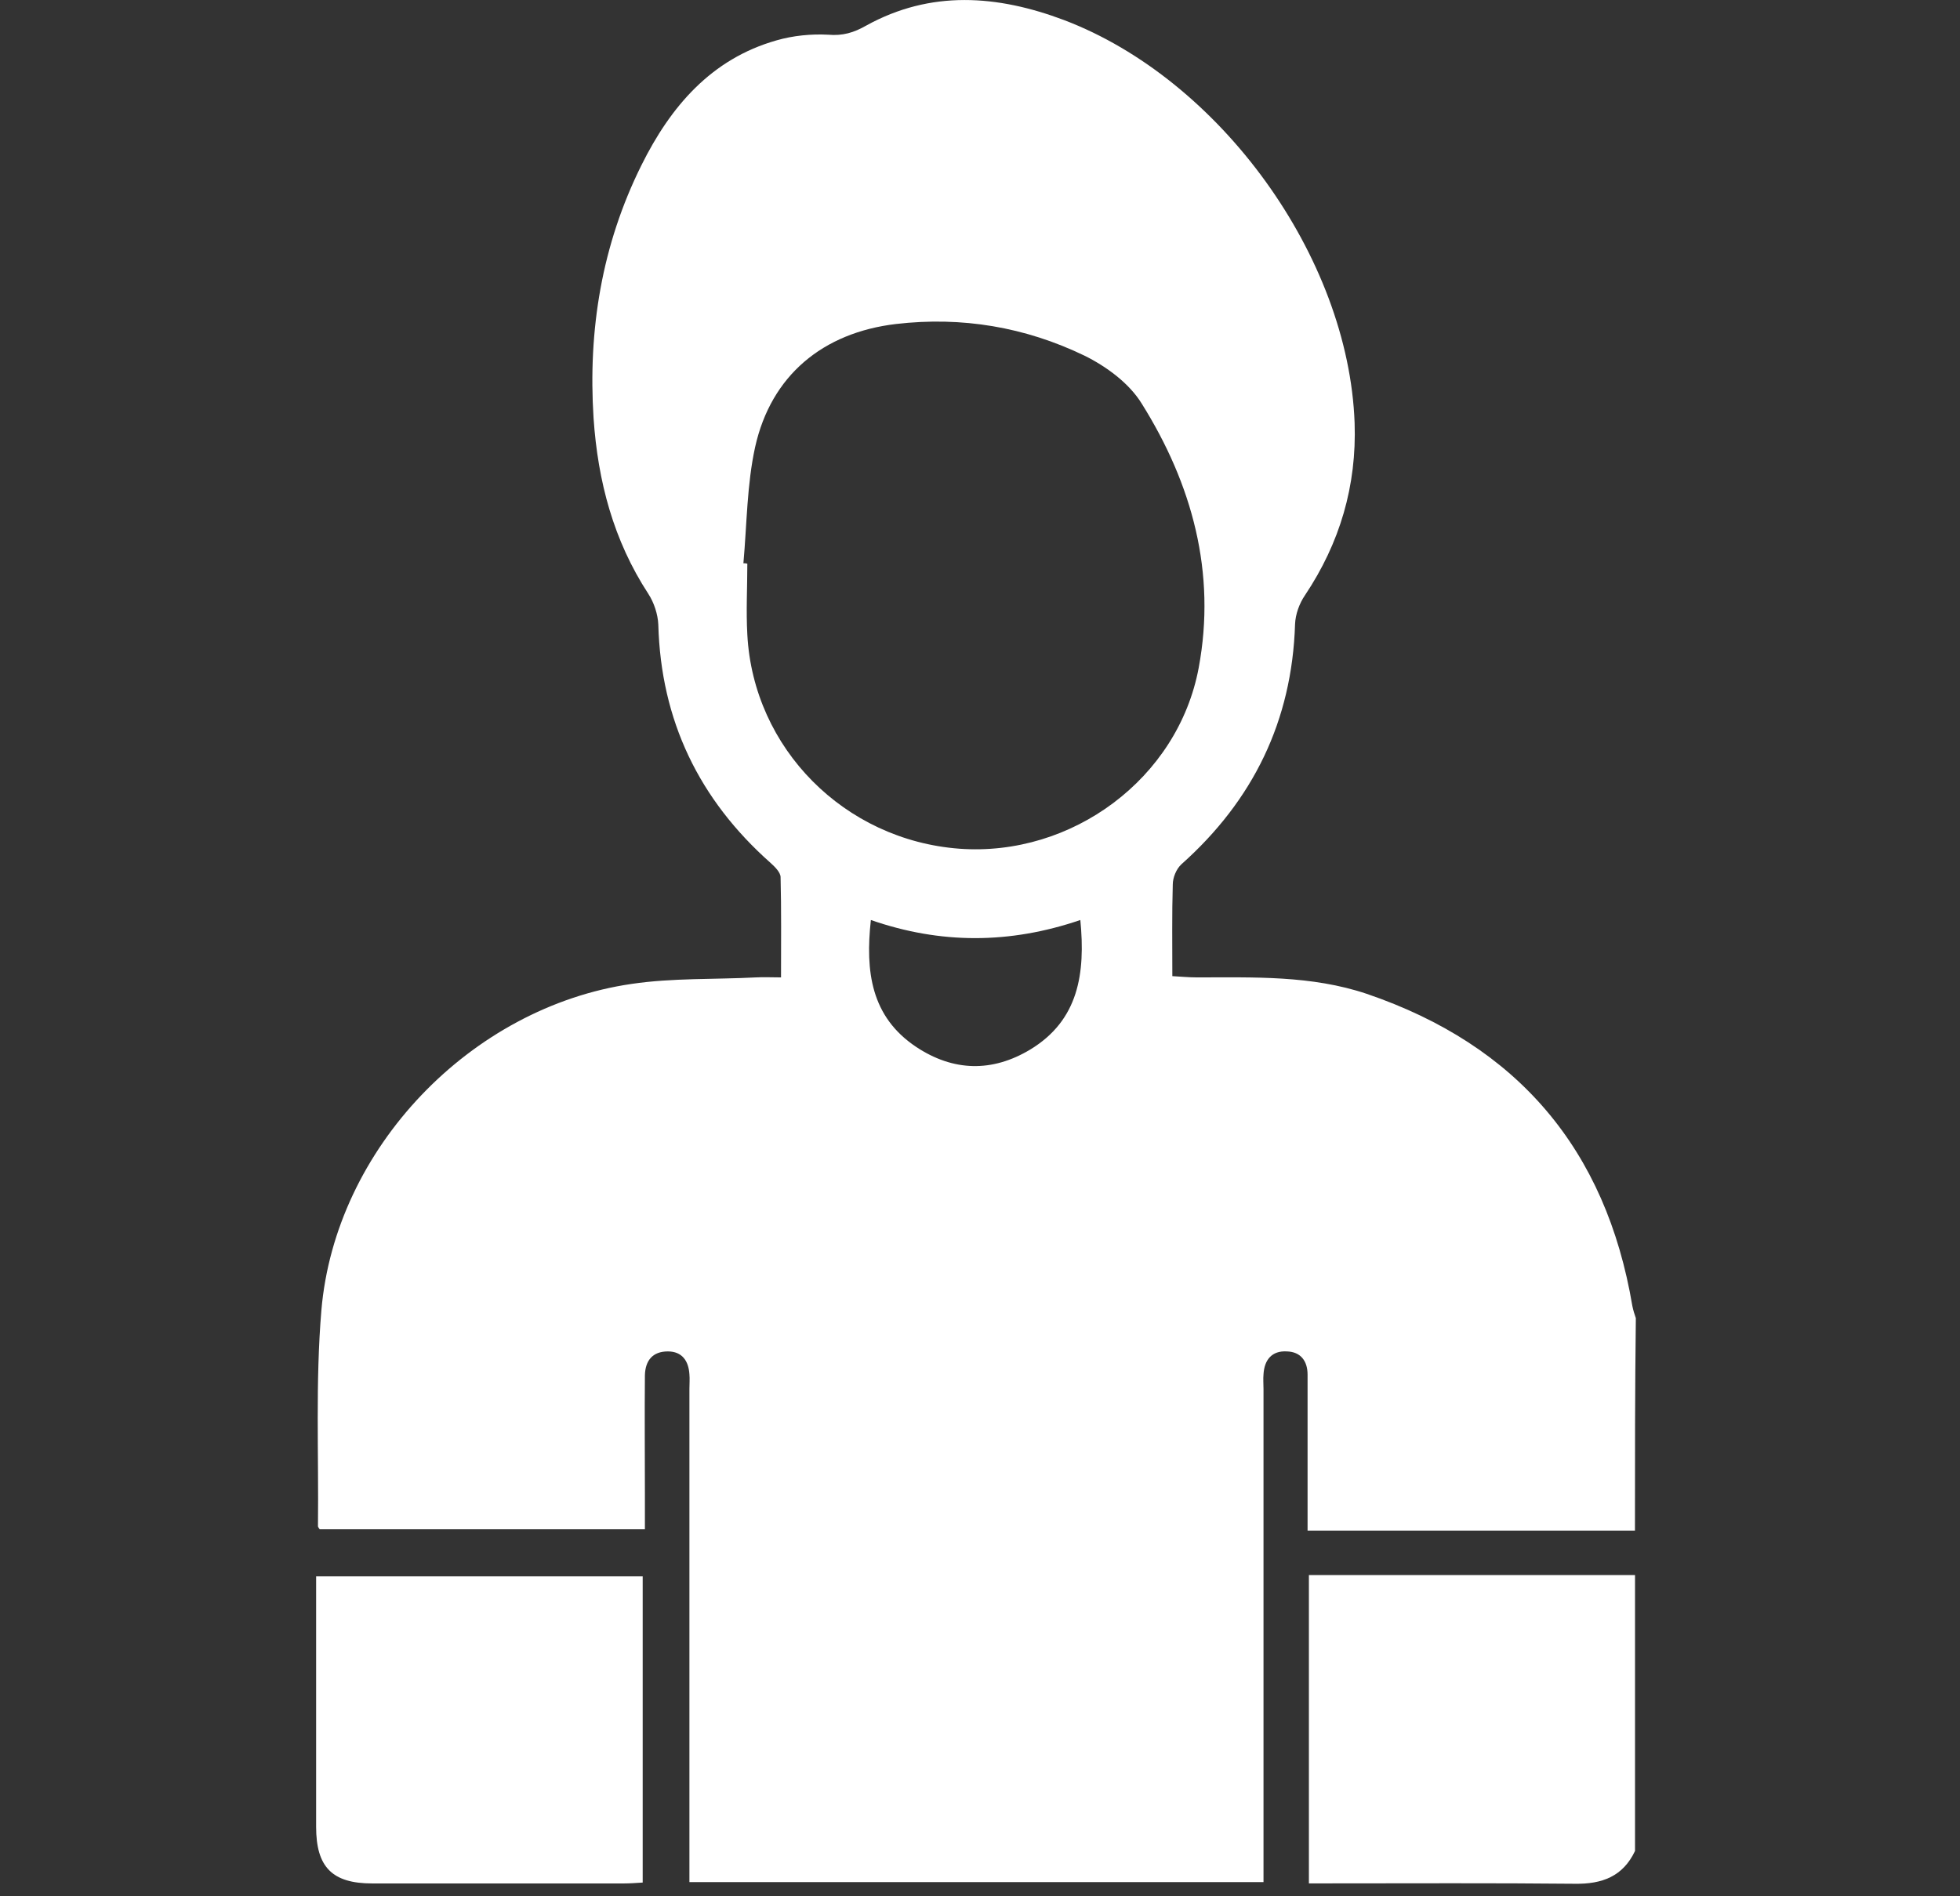 <svg width="31" height="30" viewBox="0 0 31 30" fill="none" xmlns="http://www.w3.org/2000/svg">
<rect x="0" y="0" width="31" height="30" fill="#333333" stroke="none"/>
<path d="M25.859 24.215C24.144 24.215 22.43 24.215 20.681 24.215C20.681 23.716 20.681 23.252 20.681 22.78C20.681 22.439 20.681 22.09 20.681 21.748C20.681 21.53 20.571 21.386 20.353 21.38C20.114 21.366 19.997 21.516 19.984 21.742C19.977 21.817 19.984 21.899 19.984 21.974C19.984 24.447 19.984 26.927 19.984 29.4C19.984 29.516 19.984 29.633 19.984 29.776C16.957 29.776 13.951 29.776 10.904 29.776C10.904 29.66 10.904 29.544 10.904 29.428C10.904 26.941 10.904 24.461 10.904 21.974C10.904 21.892 10.911 21.817 10.904 21.742C10.891 21.53 10.788 21.38 10.563 21.38C10.323 21.38 10.207 21.523 10.2 21.755C10.194 22.384 10.2 23.012 10.2 23.641C10.2 23.819 10.2 23.996 10.2 24.194C8.479 24.194 6.764 24.194 5.056 24.194C5.049 24.181 5.029 24.16 5.029 24.146C5.042 23.006 4.988 21.865 5.083 20.73C5.302 18.169 7.447 15.935 9.989 15.566C10.638 15.47 11.3 15.497 11.956 15.463C12.079 15.456 12.209 15.463 12.353 15.463C12.353 14.91 12.359 14.39 12.346 13.878C12.346 13.803 12.257 13.714 12.189 13.653C11.055 12.648 10.453 11.398 10.412 9.881C10.405 9.718 10.344 9.533 10.255 9.396C9.702 8.549 9.456 7.613 9.388 6.616C9.299 5.222 9.517 3.876 10.146 2.612C10.604 1.69 11.246 0.932 12.284 0.638C12.544 0.563 12.831 0.535 13.097 0.549C13.329 0.57 13.507 0.515 13.698 0.406C14.723 -0.161 15.775 -0.079 16.828 0.317C19.294 1.253 21.33 4.061 21.425 6.691C21.459 7.682 21.193 8.59 20.64 9.417C20.551 9.547 20.489 9.718 20.483 9.875C20.435 11.405 19.82 12.662 18.686 13.673C18.604 13.748 18.549 13.885 18.549 13.994C18.535 14.466 18.542 14.937 18.542 15.443C18.672 15.45 18.802 15.463 18.932 15.463C19.834 15.463 20.742 15.429 21.617 15.723C24.001 16.536 25.401 18.182 25.818 20.662C25.832 20.731 25.852 20.792 25.873 20.854C25.859 21.974 25.859 23.094 25.859 24.215ZM11.758 8.911C11.779 8.911 11.799 8.911 11.82 8.918C11.82 9.294 11.799 9.663 11.82 10.039C11.915 11.842 13.357 13.291 15.174 13.427C16.951 13.557 18.631 12.32 18.959 10.565C19.239 9.062 18.857 7.661 18.057 6.384C17.859 6.062 17.497 5.796 17.149 5.625C16.213 5.174 15.215 5.004 14.17 5.126C13.015 5.263 12.195 5.939 11.943 7.074C11.813 7.668 11.813 8.296 11.758 8.911ZM17.087 14.555C15.967 14.937 14.874 14.937 13.774 14.555C13.685 15.367 13.774 16.085 14.491 16.563C15.079 16.953 15.693 16.966 16.295 16.604C17.06 16.14 17.169 15.402 17.087 14.555Z" fill="white"/>
<path d="M25.86 29.283C25.669 29.686 25.341 29.809 24.904 29.802C23.619 29.789 22.335 29.796 21.044 29.796C20.934 29.796 20.832 29.796 20.702 29.796C20.702 28.169 20.702 26.564 20.702 24.918C22.417 24.918 24.139 24.918 25.86 24.918C25.86 26.373 25.86 27.828 25.86 29.283Z" fill="white"/>
<path d="M10.165 29.783C10.056 29.79 9.96 29.797 9.864 29.797C8.539 29.797 7.214 29.797 5.888 29.797C5.253 29.797 5 29.537 5 28.902C5 27.686 5 26.47 5 25.247C5 25.151 5 25.056 5 24.939C6.729 24.939 8.443 24.939 10.165 24.939C10.165 26.559 10.165 28.164 10.165 29.783Z" fill="white"/>
</svg>

